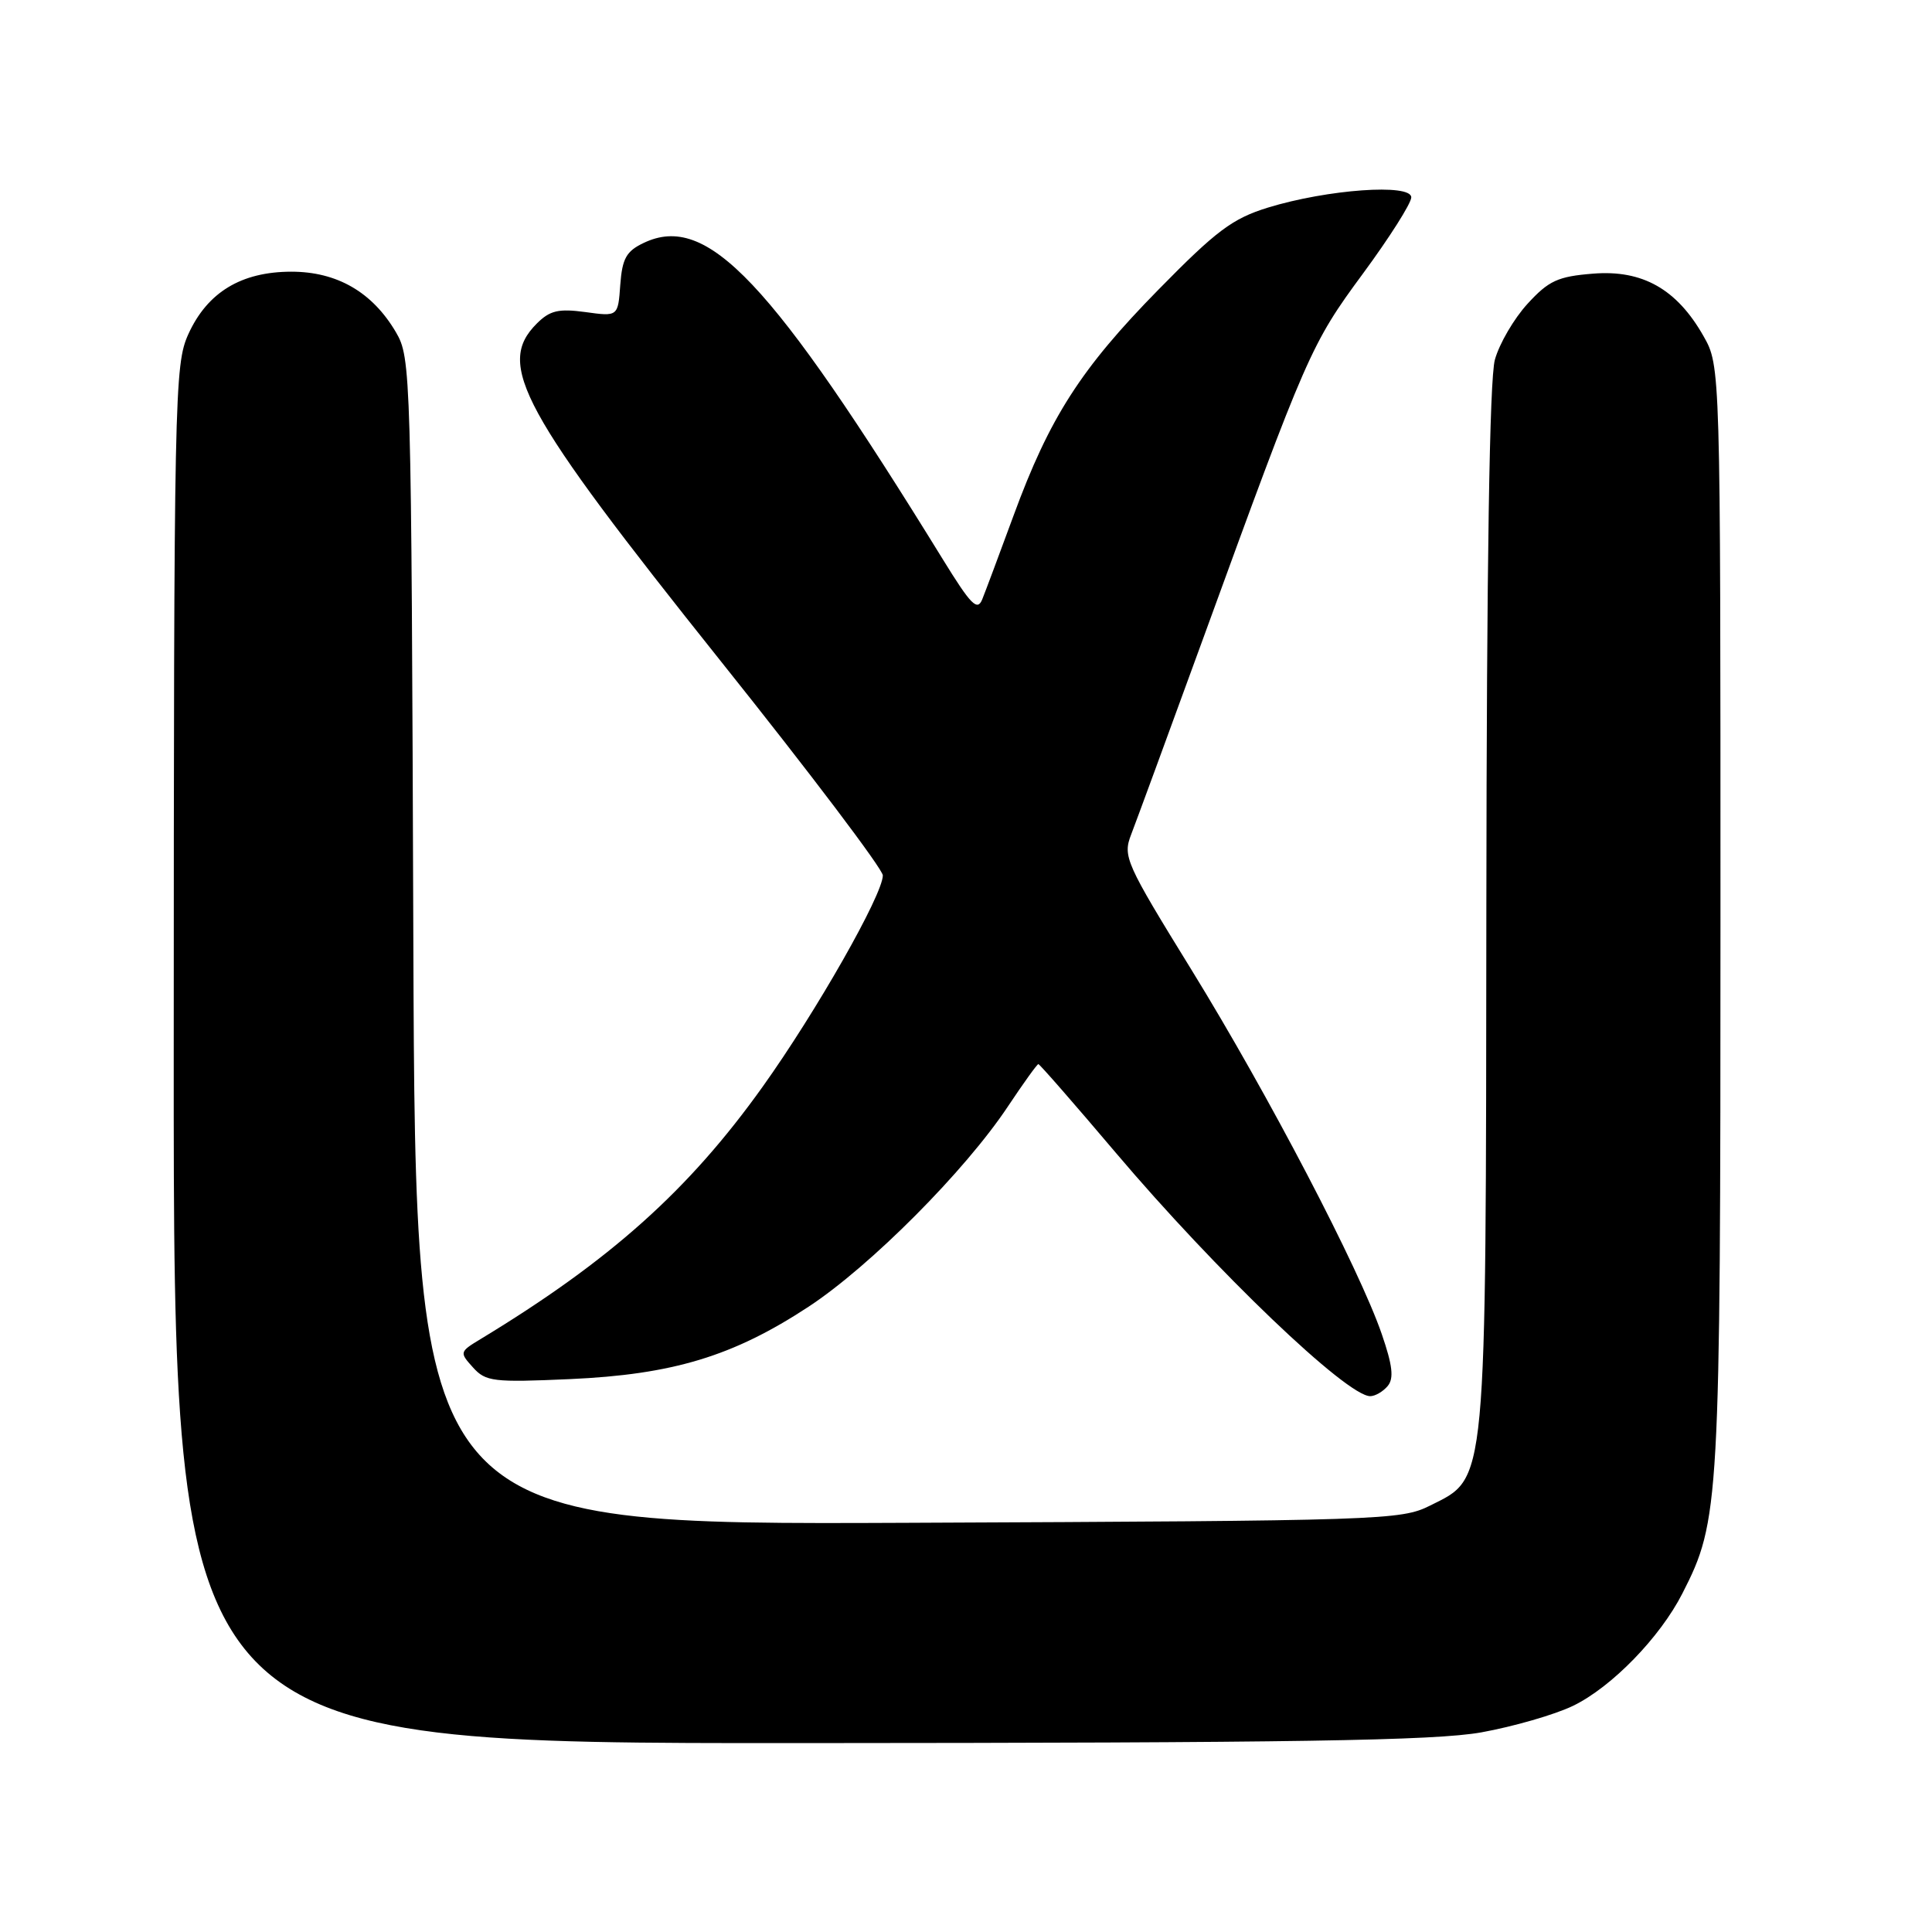 <?xml version="1.0" encoding="UTF-8" standalone="no"?>
<!DOCTYPE svg PUBLIC "-//W3C//DTD SVG 1.1//EN" "http://www.w3.org/Graphics/SVG/1.1/DTD/svg11.dtd" >
<svg xmlns="http://www.w3.org/2000/svg" xmlns:xlink="http://www.w3.org/1999/xlink" version="1.1" viewBox="0 0 256 256">
 <g >
 <path fill="currentColor"
d=" M 196.27 229.55 C 200.54 228.78 206.02 227.20 208.44 226.03 C 213.54 223.56 219.96 216.97 222.93 211.13 C 227.86 201.47 227.97 199.55 227.97 121.50 C 227.97 48.50 227.97 48.50 225.72 44.53 C 222.19 38.31 217.64 35.73 211.09 36.26 C 206.43 36.63 205.21 37.19 202.41 40.25 C 200.61 42.21 198.67 45.54 198.08 47.66 C 197.37 50.20 196.99 74.70 196.95 120.00 C 196.88 197.85 197.09 195.69 189.49 199.50 C 185.64 201.43 183.21 201.51 120.27 201.78 C 55.05 202.06 55.05 202.06 54.77 124.78 C 54.50 48.88 54.46 47.44 52.45 44.00 C 49.33 38.70 44.65 36.00 38.60 36.00 C 31.96 36.01 27.48 38.73 24.96 44.27 C 23.12 48.34 23.04 51.93 23.02 139.75 C 23.00 231.00 23.00 231.00 105.75 230.97 C 171.72 230.94 190.07 230.65 196.27 229.55 Z  M 183.88 183.65 C 184.72 182.64 184.52 180.92 183.09 176.77 C 180.13 168.15 168.03 144.99 157.91 128.56 C 149.11 114.29 148.76 113.49 149.89 110.56 C 150.54 108.88 154.85 97.15 159.46 84.50 C 173.19 46.80 173.72 45.58 180.60 36.25 C 184.12 31.47 187.00 26.93 187.00 26.15 C 187.00 24.29 175.88 25.09 168.00 27.51 C 163.31 28.96 161.18 30.55 153.50 38.38 C 143.22 48.85 139.07 55.32 134.30 68.32 C 132.44 73.37 130.58 78.36 130.15 79.42 C 129.50 81.02 128.65 80.15 124.94 74.13 C 102.09 37.05 93.70 28.17 85.29 32.19 C 82.99 33.28 82.45 34.25 82.19 37.73 C 81.89 41.95 81.89 41.95 77.56 41.35 C 74.00 40.87 72.86 41.14 71.12 42.88 C 65.68 48.32 69.00 54.40 95.50 87.60 C 107.32 102.39 116.98 115.17 116.98 116.00 C 116.96 118.57 108.18 134.02 101.06 143.99 C 91.25 157.73 80.85 167.03 63.67 177.44 C 60.89 179.12 60.87 179.20 62.67 181.19 C 64.36 183.07 65.36 183.19 75.50 182.74 C 89.15 182.13 97.14 179.71 107.12 173.16 C 115.30 167.79 127.90 155.14 133.58 146.57 C 135.62 143.51 137.42 141.00 137.59 141.00 C 137.76 141.00 142.38 146.29 147.85 152.75 C 161.15 168.45 178.45 185.00 181.56 185.00 C 182.22 185.00 183.26 184.39 183.88 183.65 Z "/>
</g>
</svg>